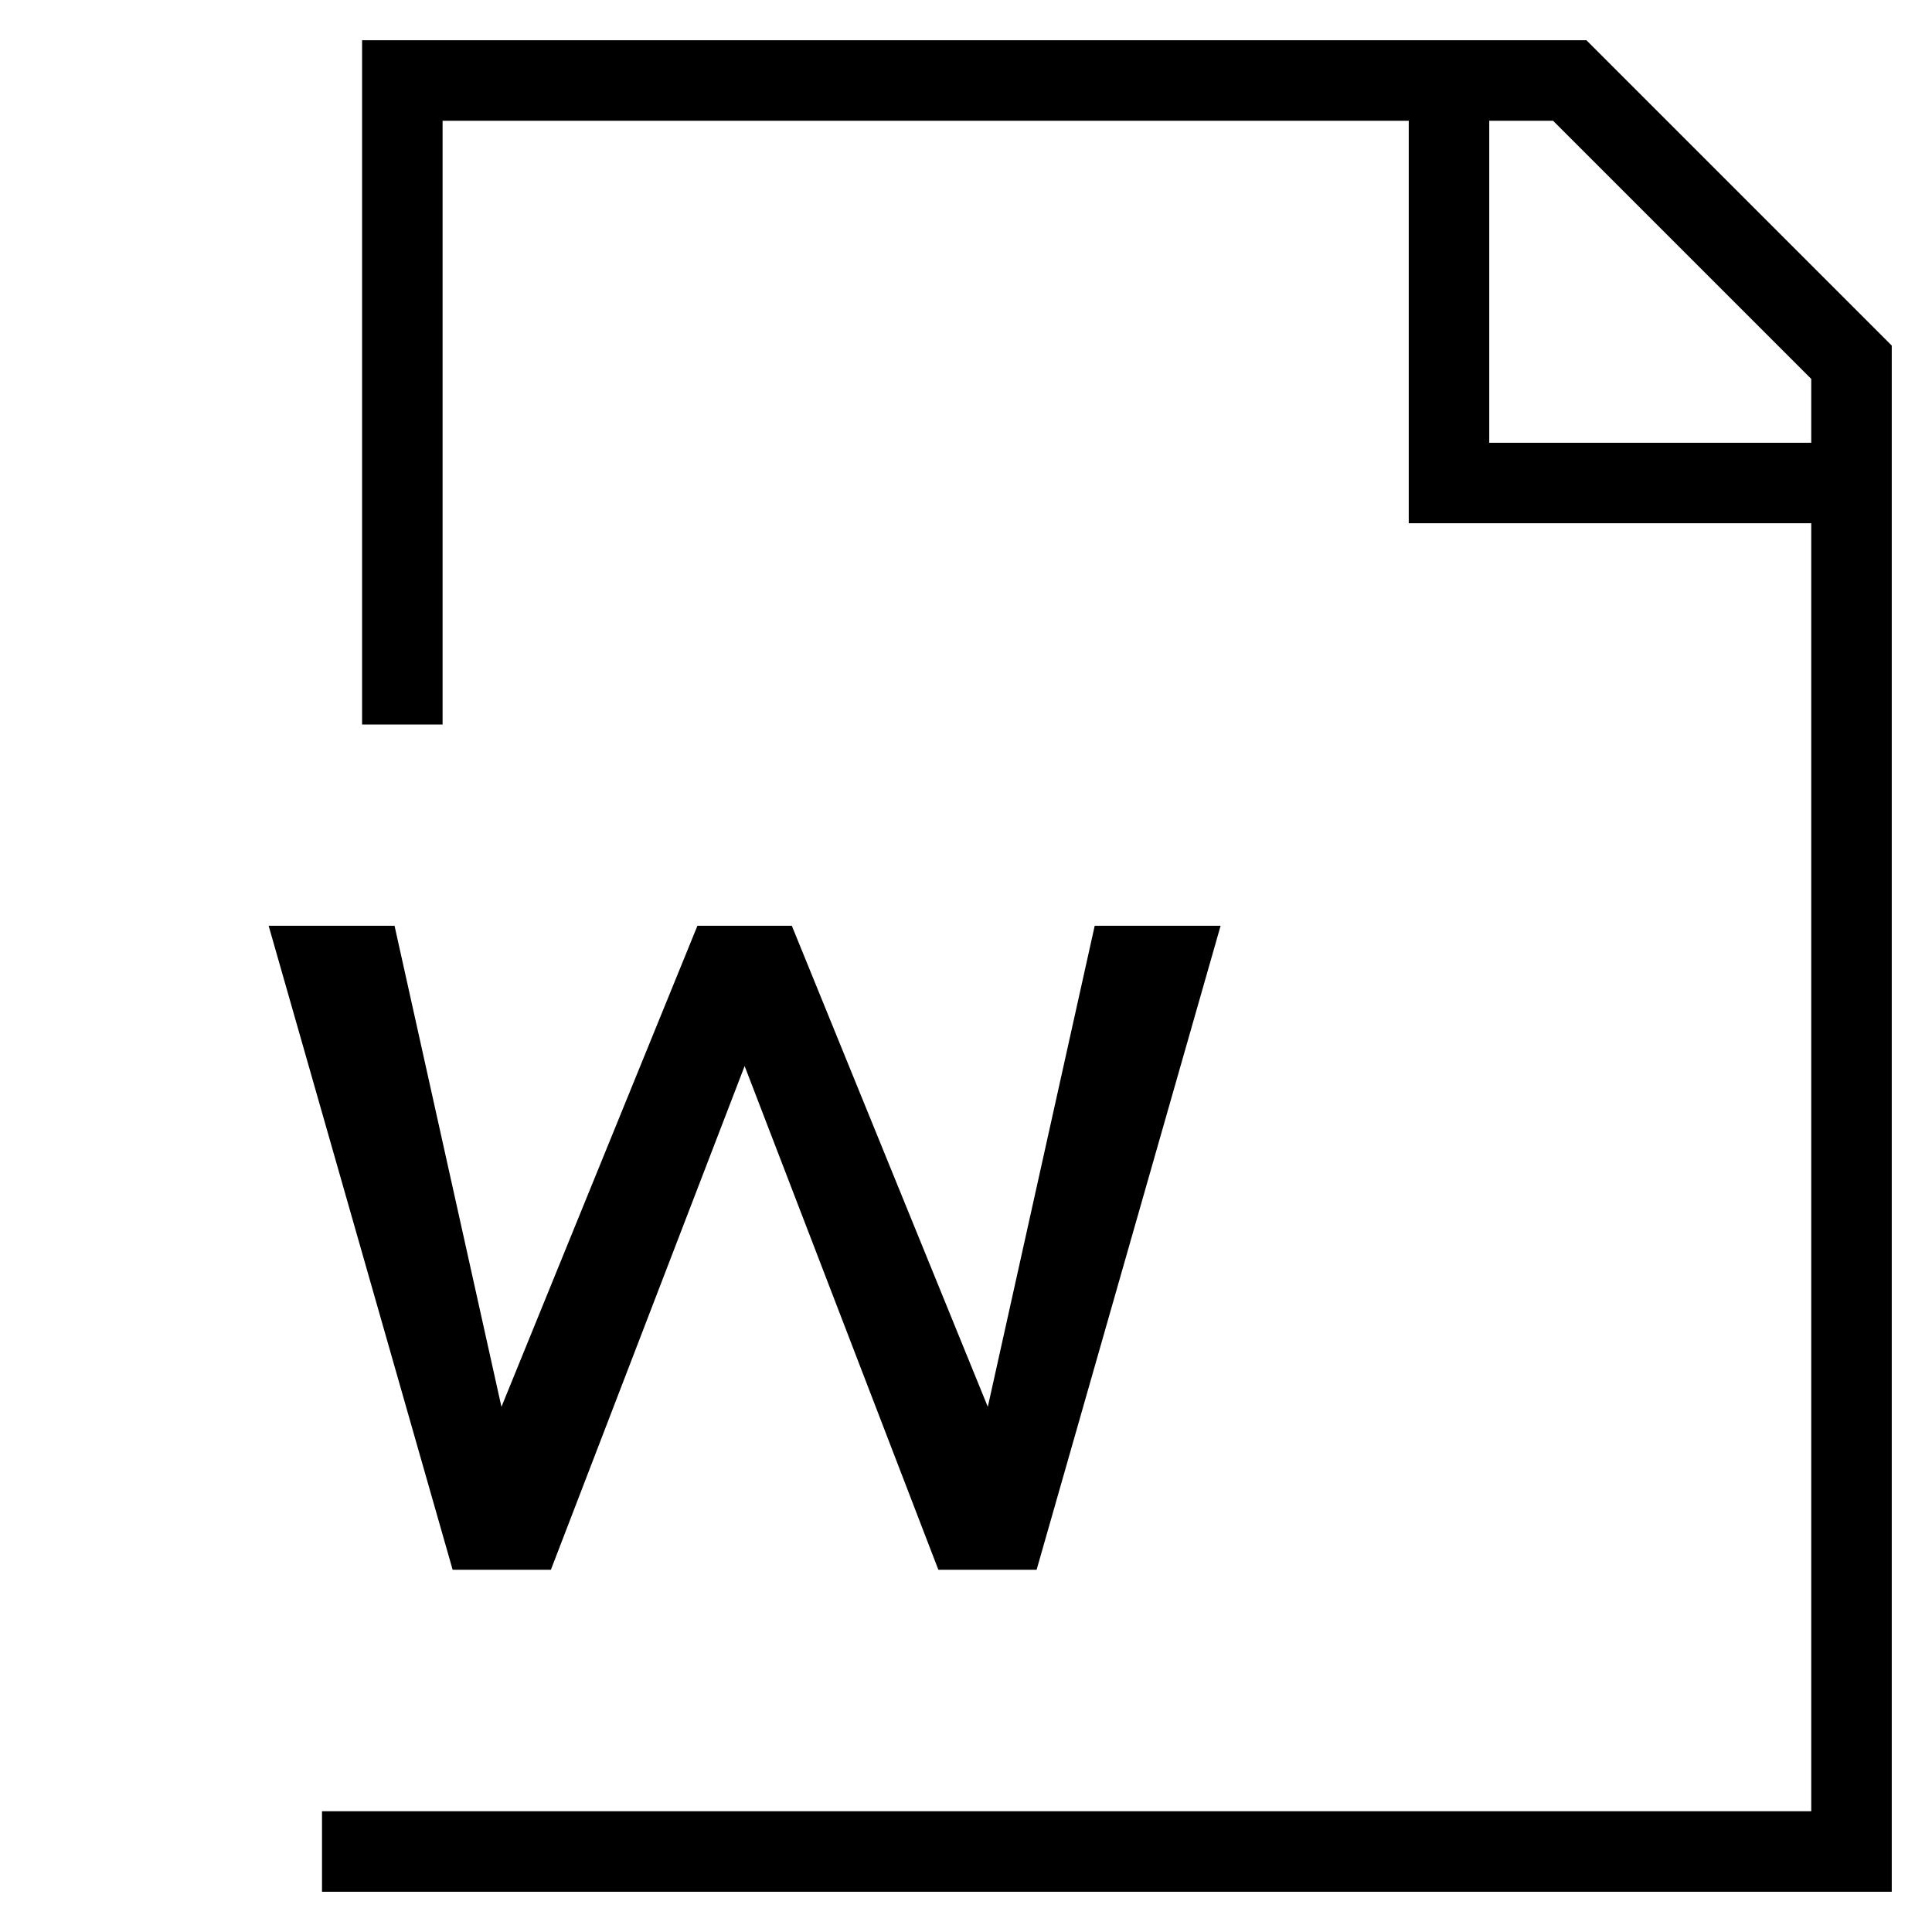 <svg xmlns="http://www.w3.org/2000/svg" viewBox="0 0 24 24">
<path fill="none" stroke="#000" strokeWidth="2" d="M4.998,9 L4.998,1 L19.5,1 L23,4.5 L23,23 L4,23 M18,1 L18,6 L23,6 M14,12 L12.5,18.75 L12.25,18.75 L9.5,12 L9,12 L6.25,18.75 L6,18.75 L4.5,12 L4,12 L6,19 L6.5,19 L9,12.5 L9.5,12.5 L12,19 L12.5,19 L14.5,12 L14,12 Z"/>
</svg>
